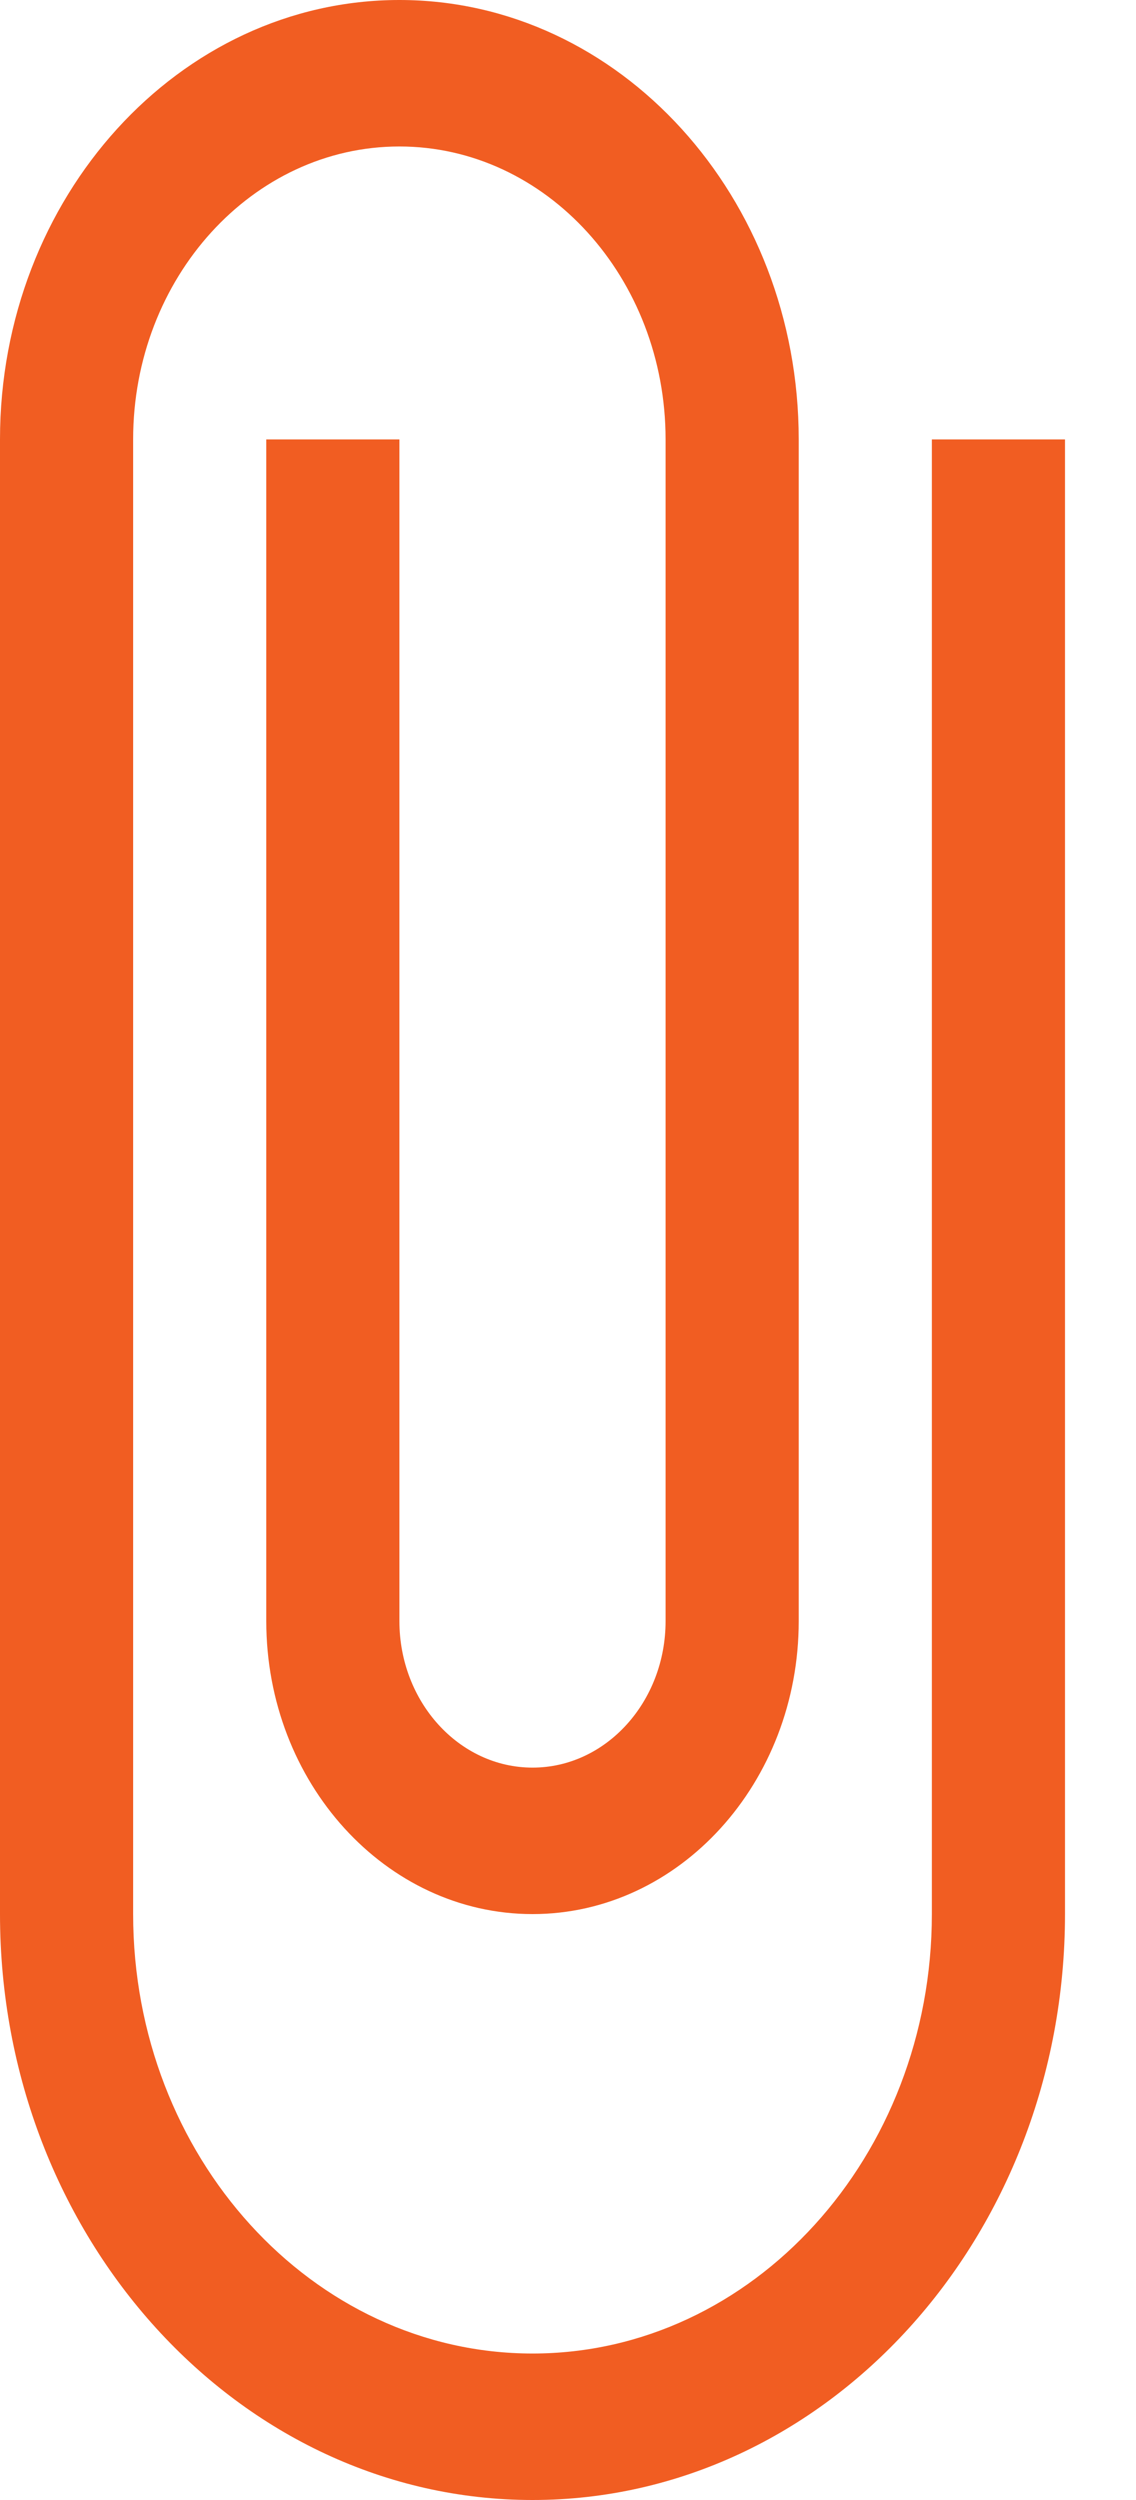 <svg width="10" height="22" viewBox="0 0 10 22" fill="none" xmlns="http://www.w3.org/2000/svg">
<path d="M3.516 0C1.577 0 0 1.735 0 3.867V16.844C0 19.687 2.103 22 4.688 22C7.272 22 9.375 19.687 9.375 16.844V3.867H8.203V16.844C8.203 18.976 6.626 20.711 4.688 20.711C2.749 20.711 1.172 18.976 1.172 16.844V3.867C1.172 2.446 2.223 1.289 3.516 1.289C4.808 1.289 5.859 2.446 5.859 3.867V14.266C5.859 14.976 5.334 15.555 4.688 15.555C4.041 15.555 3.516 14.976 3.516 14.266V3.867H2.344V14.266C2.344 15.687 3.395 16.844 4.688 16.844C5.98 16.844 7.031 15.687 7.031 14.266V3.867C7.031 1.735 5.454 0 3.516 0Z" fill="#F15D22"/>
</svg>
